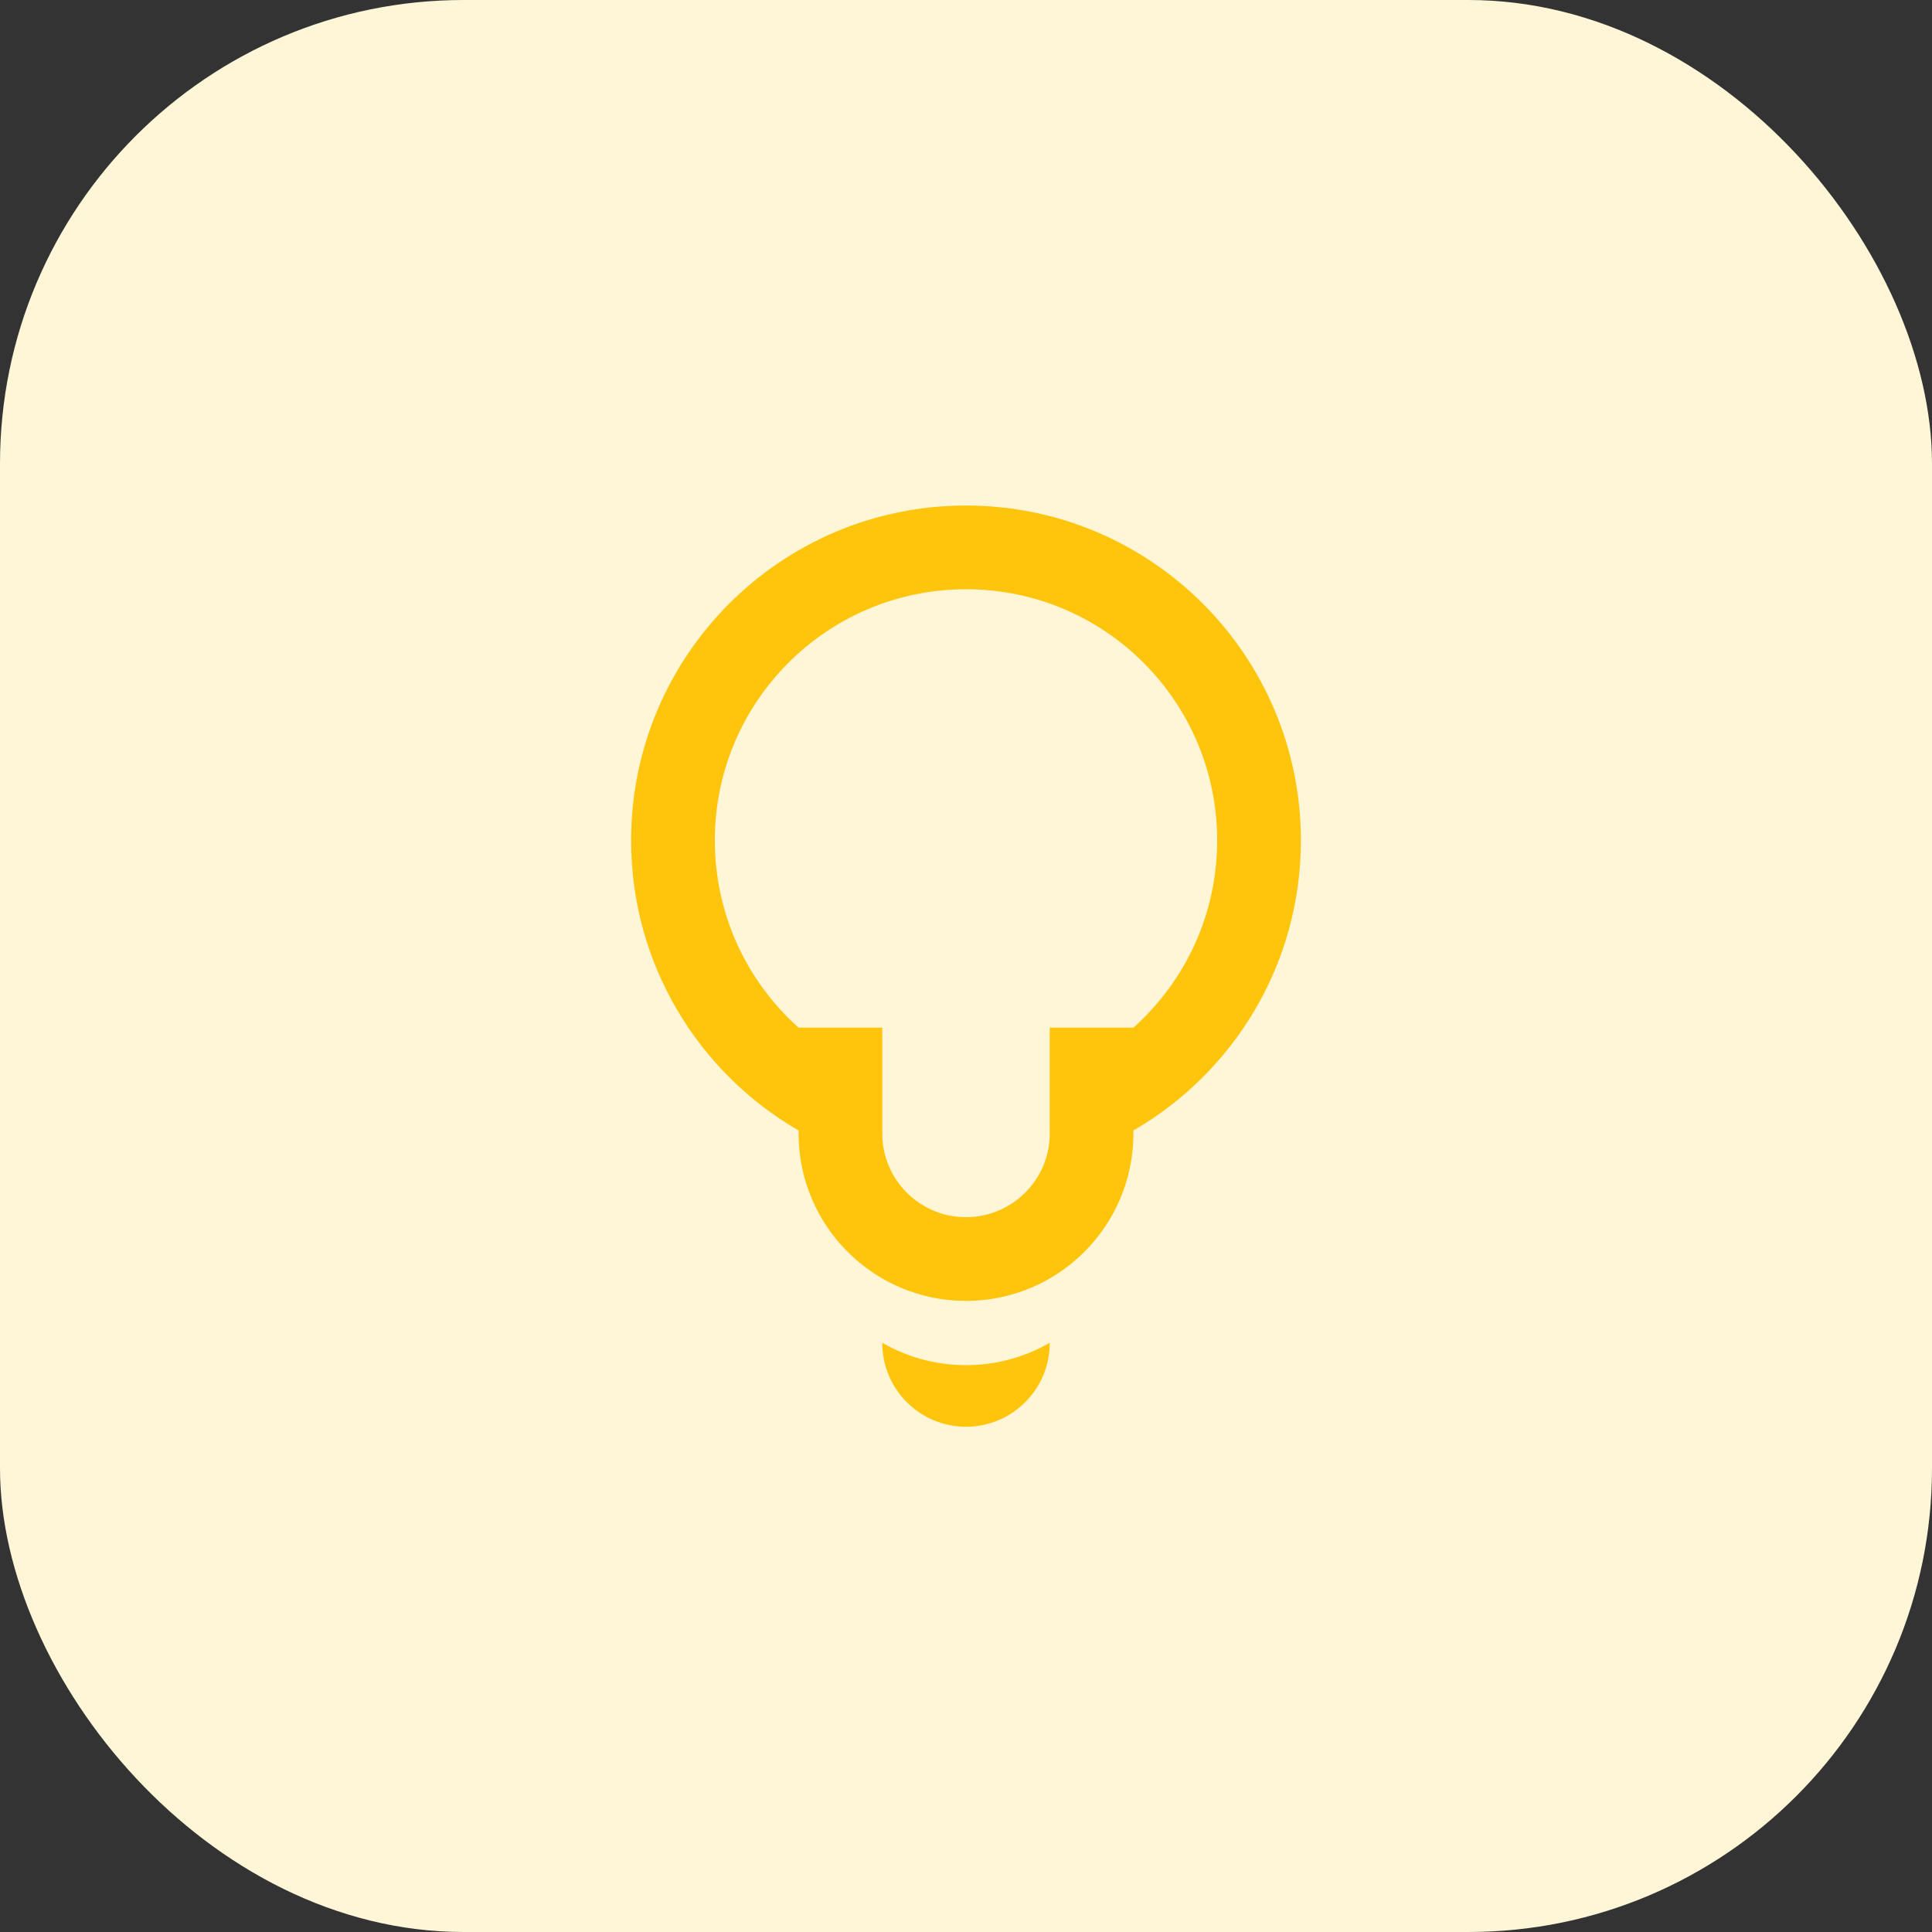 <svg width="50" height="50" viewBox="0 0 50 50" fill="none" xmlns="http://www.w3.org/2000/svg">
<rect x="0" y="0" width="50" height="50" fill="#333333" stroke="none"/>
<rect width="50" height="50" rx="12" fill="#FFF6D8"/>
<path fill-rule="evenodd" clip-rule="evenodd" d="M20.667 29.257C18.076 27.759 16.333 24.958 16.333 21.75C16.333 16.963 20.213 13.083 25 13.083C29.787 13.083 33.667 16.963 33.667 21.75C33.667 24.958 31.924 27.759 29.333 29.257V29.333C29.333 31.727 27.393 33.667 25 33.667C22.607 33.667 20.667 31.727 20.667 29.333V29.257ZM31.5 21.75C31.5 23.675 30.663 25.405 29.333 26.595L27.167 26.594V29.333C27.167 30.53 26.197 31.5 25 31.5C23.803 31.5 22.833 30.53 22.833 29.333V26.594L20.667 26.595C19.337 25.405 18.5 23.675 18.5 21.75C18.5 18.16 21.41 15.25 25 15.25C28.59 15.25 31.5 18.16 31.5 21.75ZM22.833 34.75V34.757C22.833 35.954 23.803 36.924 25 36.924C26.197 36.924 27.167 35.954 27.167 34.757V34.75C26.529 35.119 25.789 35.33 25 35.33C24.211 35.33 23.471 35.119 22.833 34.75Z" fill="#FFC50C"/>
</svg>
